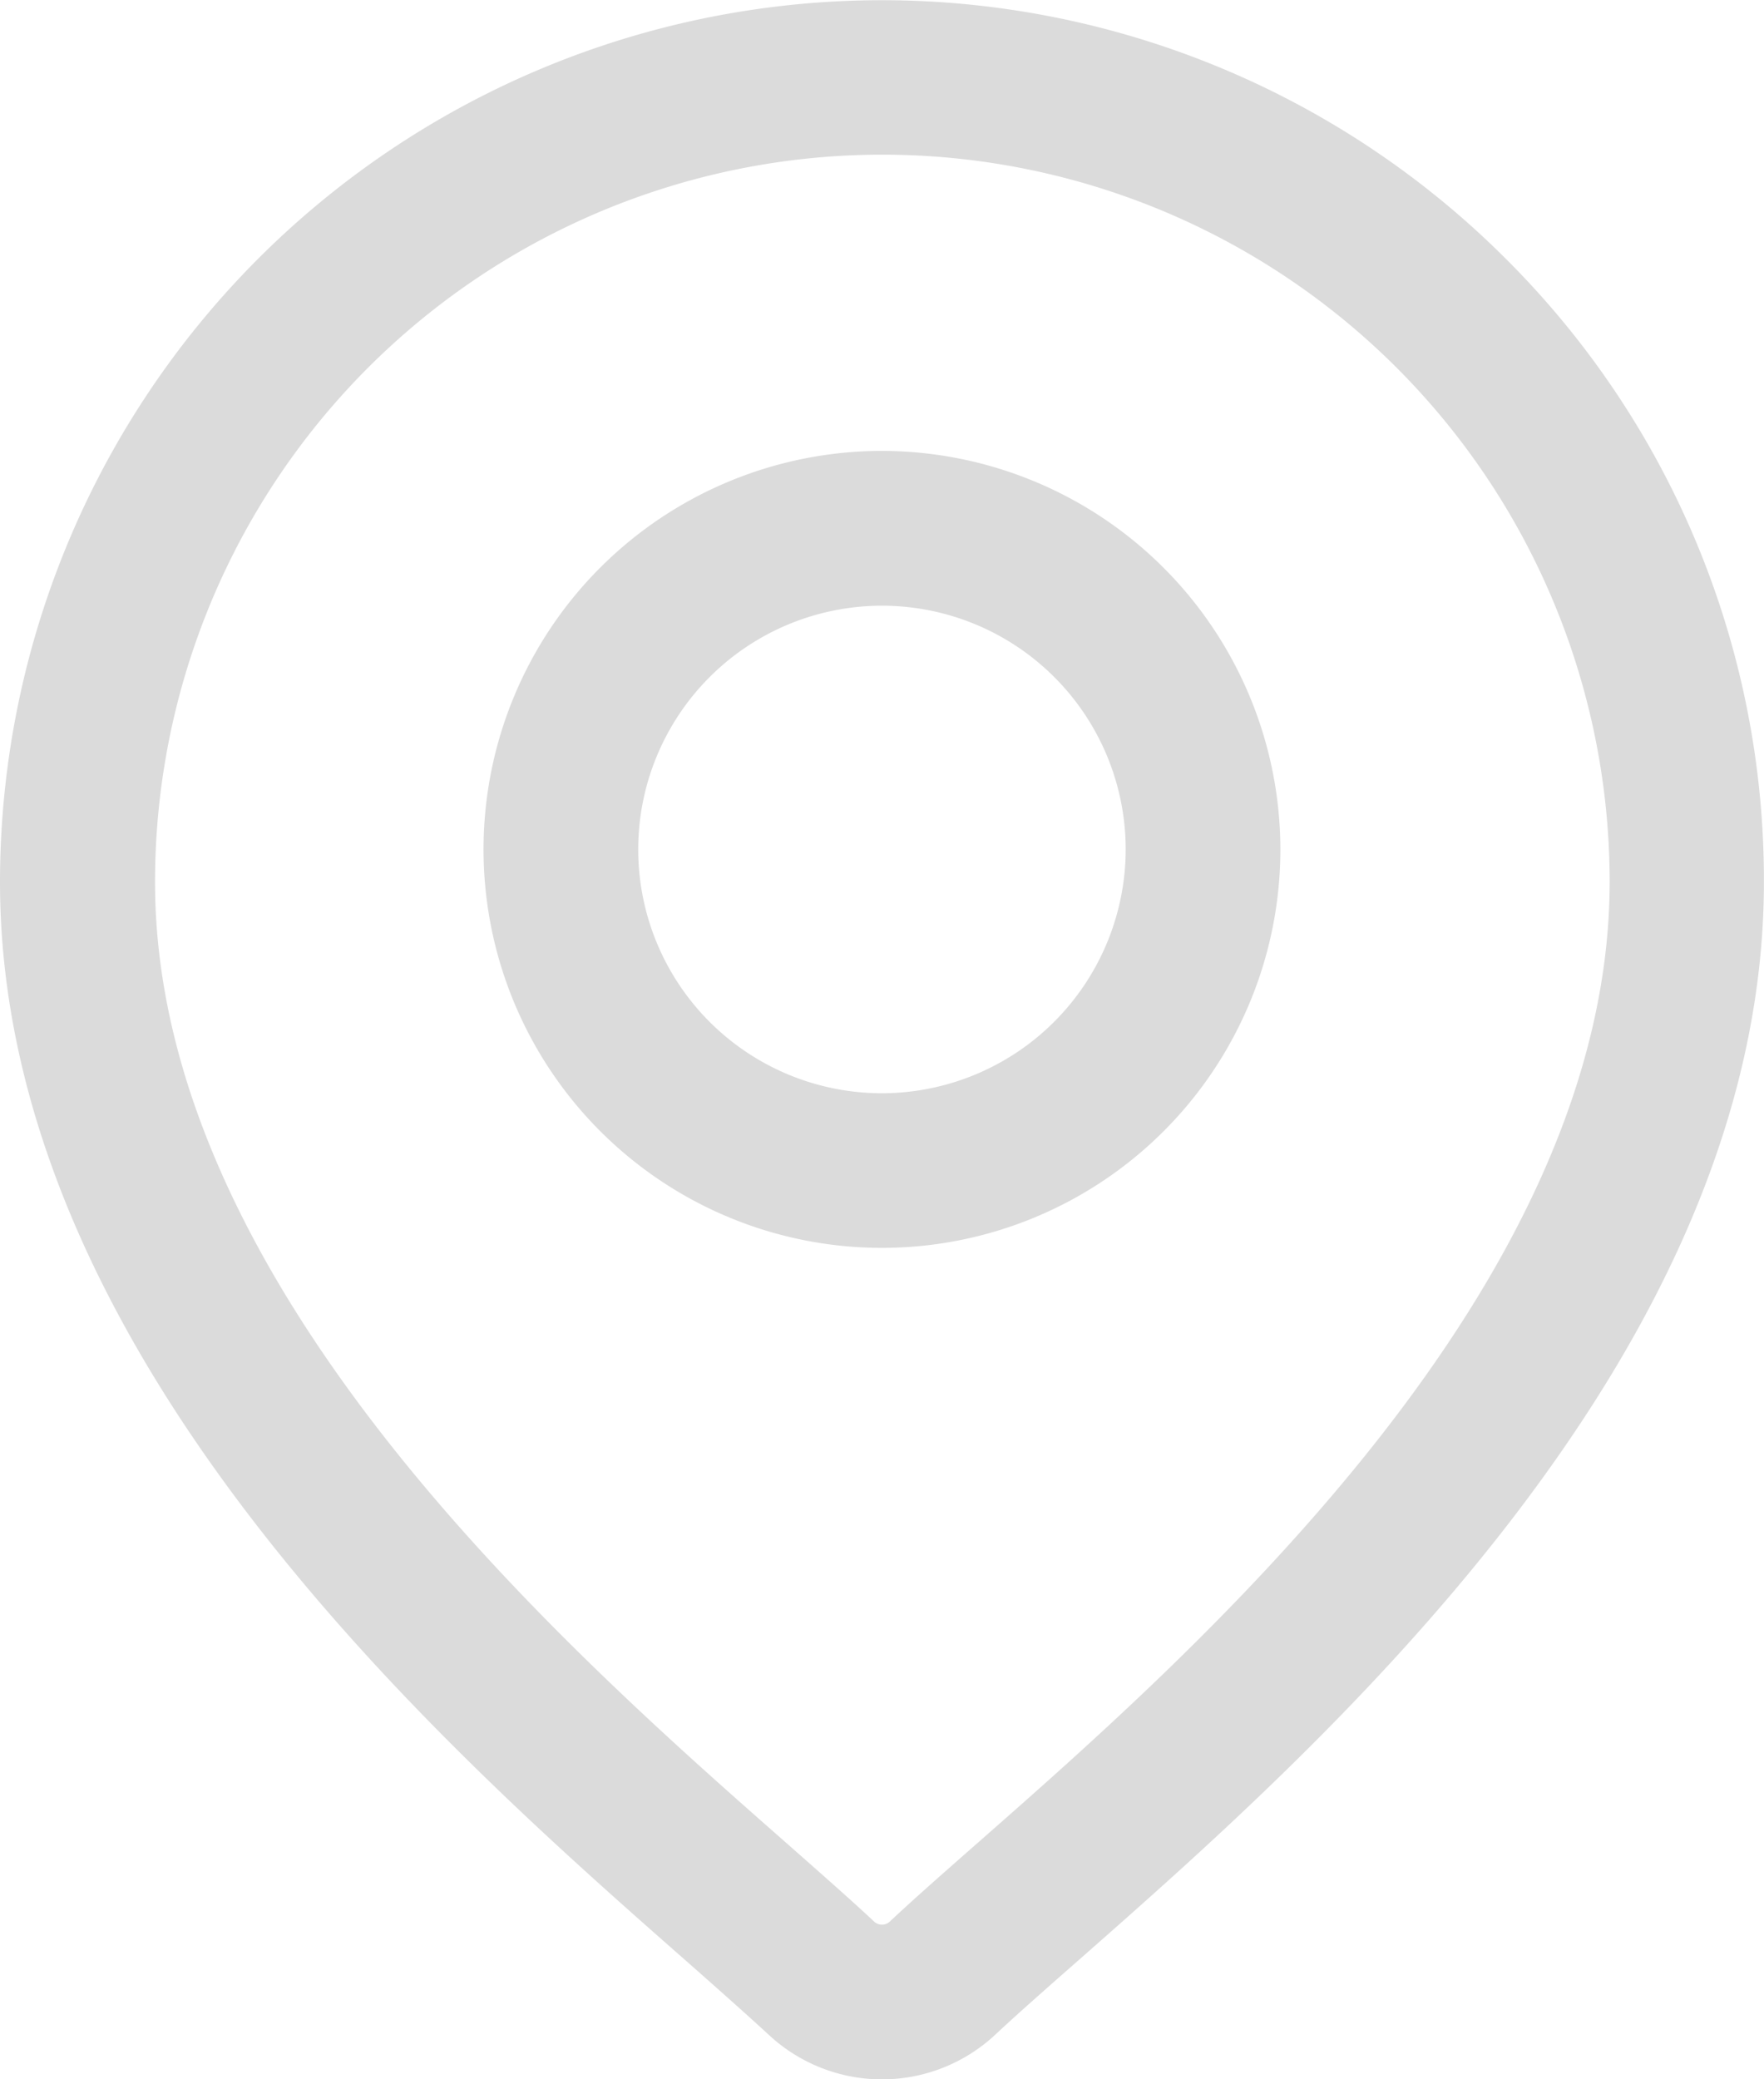 <svg xmlns="http://www.w3.org/2000/svg" width="20.185" height="23.789" viewBox="0 0 20.185 23.789"><defs><style>.a{fill:#dbdbdb;stroke:#dbdbdb;stroke-width:0.4px;}</style></defs><g transform="translate(-39.251 0.2)"><g transform="translate(39.451)"><g transform="translate(0)"><path class="a" d="M56.338,2.9A9.892,9.892,0,0,0,39.451,9.892c0,5.345,5.054,9.791,7.769,12.18.377.332.7.619.963.861a1.7,1.7,0,0,0,2.32,0c.26-.243.585-.529.963-.861,2.715-2.389,7.769-6.834,7.769-12.18A9.828,9.828,0,0,0,56.338,2.9ZM50.561,21.043c-.386.339-.719.632-.993.889a.331.331,0,0,1-.45,0c-.275-.257-.608-.549-.993-.889-2.553-2.245-7.3-6.425-7.3-11.151a8.522,8.522,0,0,1,17.045,0C57.866,14.618,53.114,18.8,50.561,21.043Z" transform="translate(-39.451 0)"/></g></g><g transform="translate(44.984 5.159)"><g transform="translate(0)"><path class="a" d="M164.929,112.938a4.359,4.359,0,1,0,4.359,4.359A4.364,4.364,0,0,0,164.929,112.938Zm0,7.349a2.989,2.989,0,1,1,2.989-2.989A2.993,2.993,0,0,1,164.929,120.287Z" transform="translate(-160.57 -112.938)"/></g></g></g></svg>